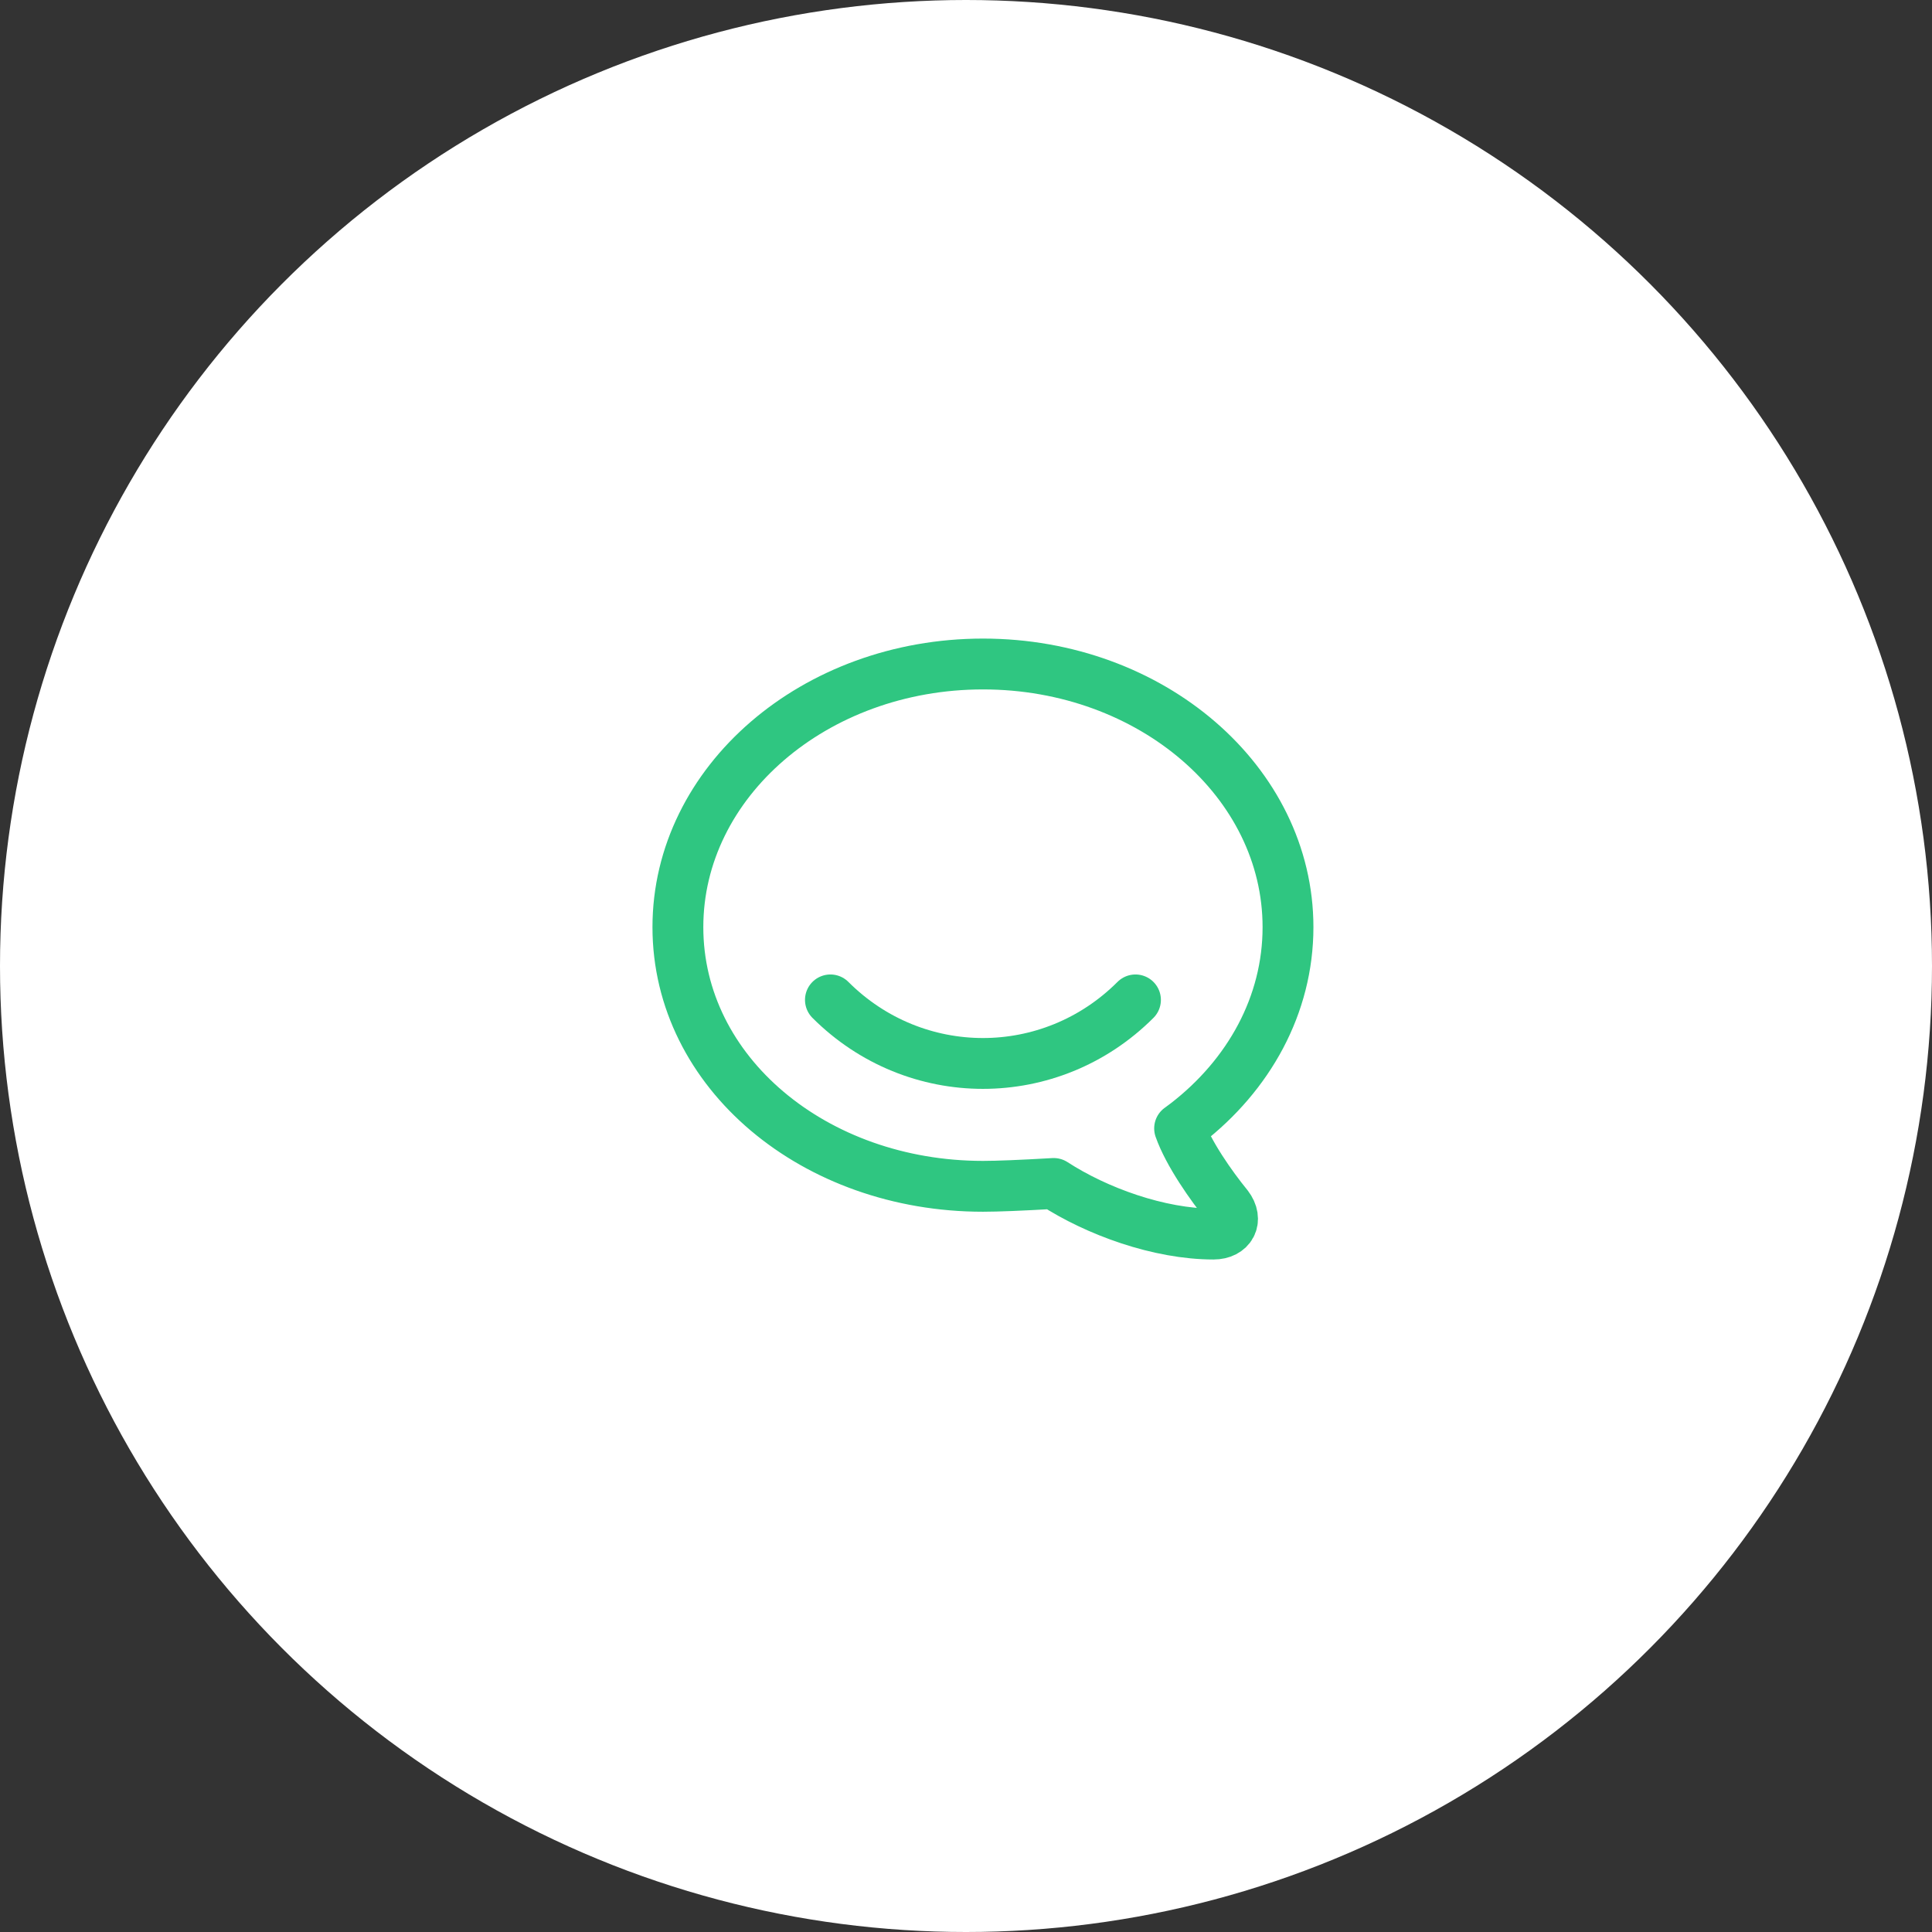 <svg width="57" height="57" viewBox="0 0 57 57" fill="none" xmlns="http://www.w3.org/2000/svg">
<rect x="0" y="0" width="57" height="57" fill="#333333" stroke="none"/>
<circle cx="28.5" cy="28.5" r="28.5" fill="white"/>
<path fill-rule="evenodd" clip-rule="evenodd" d="M34.802 33.292C34.802 33.292 34.879 33.237 35.002 33.143C36.845 31.718 38 29.653 38 27.354C38 23.068 33.97 19.59 29.002 19.59C24.032 19.59 20 23.068 20 27.354C20 31.642 24.03 35 29 35C29.424 35 30.12 34.972 31.088 34.916C32.35 35.736 34.192 36.409 35.804 36.409C36.303 36.409 36.538 35.999 36.218 35.581C35.732 34.985 35.062 34.03 34.802 33.291V33.292Z" stroke="#2FC681" stroke-width="1.5" stroke-linecap="round" stroke-linejoin="round"/>
<path d="M24.5 29.5C27 32 31 32 33.5 29.5" stroke="#2FC681" stroke-width="1.5" stroke-linecap="round" stroke-linejoin="round"/>
</svg>
